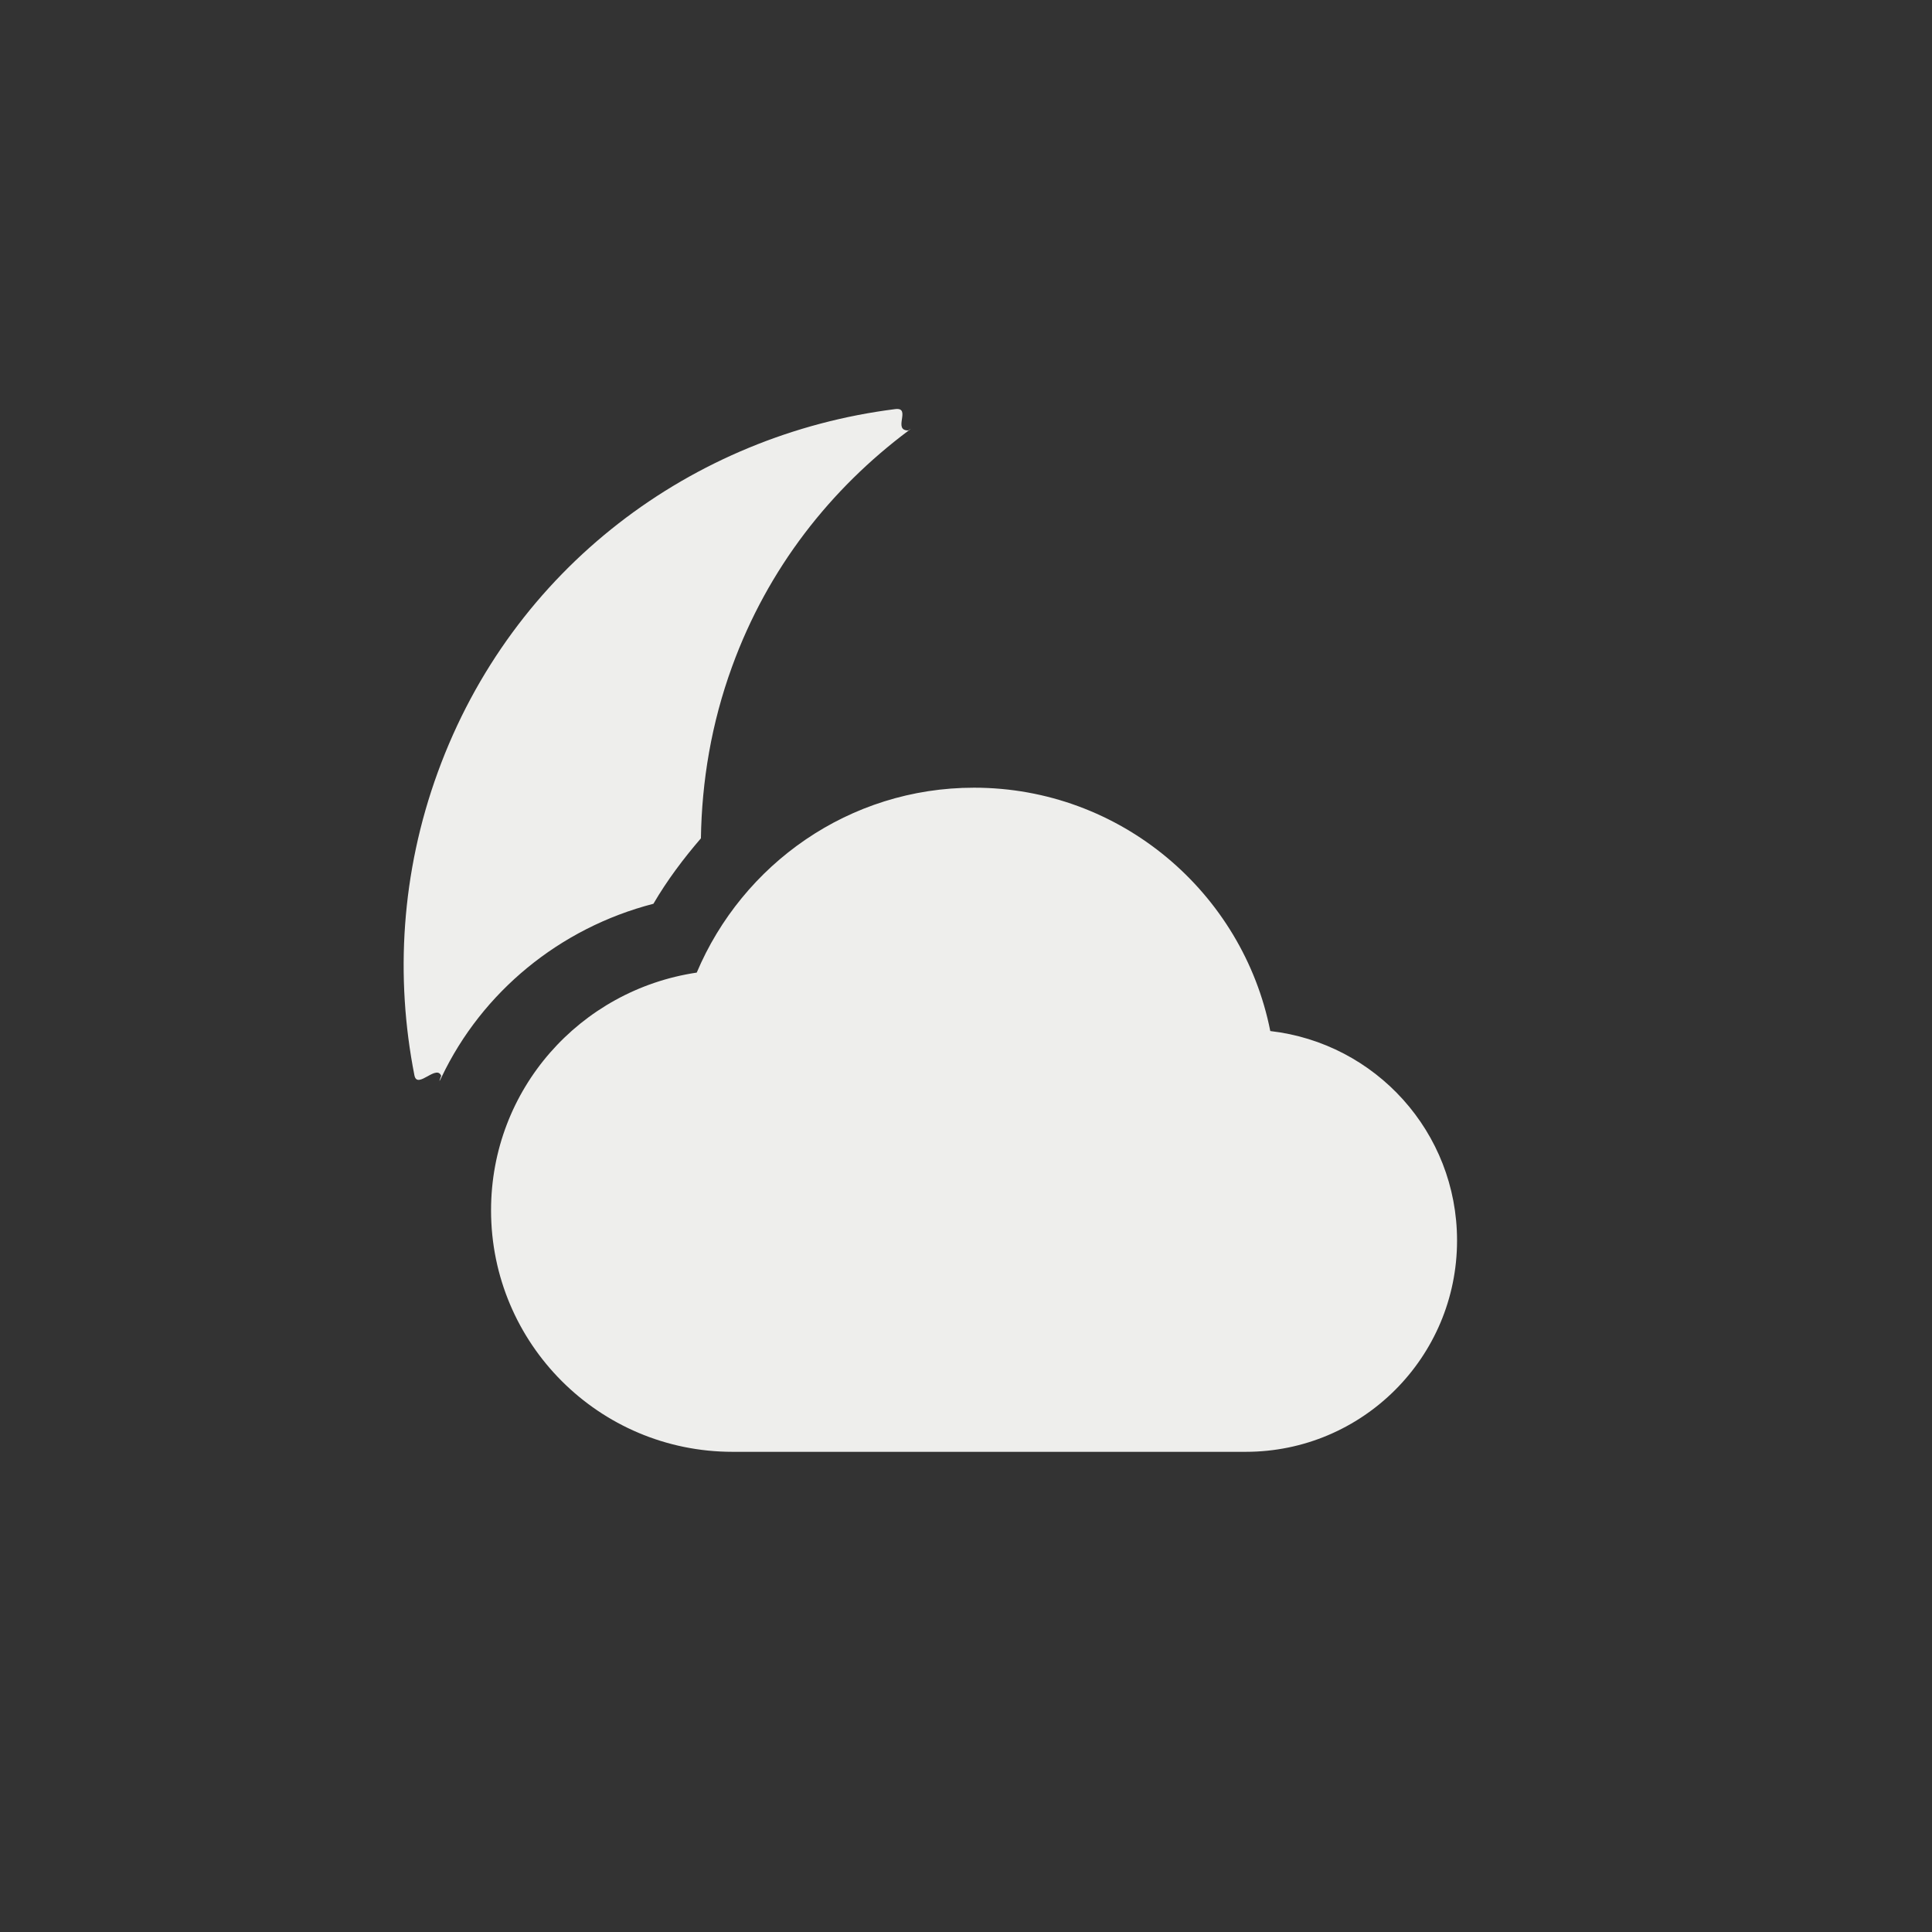 <?xml version="1.0" encoding="UTF-8" standalone="no"?>
<svg
   width="24"
   height="24"
   version="1.1"
   id="svg9"
   sodipodi:docname="weather-clouds-night.svg"
   inkscape:version="1.1.2 (0a00cf5339, 2022-02-04)"
   xmlns:inkscape="http://www.inkscape.org/namespaces/inkscape"
   xmlns:sodipodi="http://sodipodi.sourceforge.net/DTD/sodipodi-0.dtd"
   xmlns="http://www.w3.org/2000/svg"
   xmlns:svg="http://www.w3.org/2000/svg">
  <rect width="100%" height="100%" fill="#333333" stroke="none"/>
  <sodipodi:namedview
     id="namedview11"
     pagecolor="#000000"
     bordercolor="#666666"
     borderopacity="1.0"
     inkscape:pageshadow="2"
     inkscape:pageopacity="0"
     inkscape:pagecheckerboard="0"
     showgrid="false"
     inkscape:zoom="31.5"
     inkscape:cx="12.031746"
     inkscape:cy="12.015873"
     inkscape:window-width="1920"
     inkscape:window-height="1051"
     inkscape:window-x="0"
     inkscape:window-y="29"
     inkscape:window-maximized="1"
     inkscape:current-layer="g7" />
  <defs
     id="defs3">
    <style
       id="current-color-scheme"
       type="text/css">
   .ColorScheme-Text { color:#eeeeec; } .ColorScheme-Highlight { color:#367bf0; } .ColorScheme-NeutralText { color:#ffcc44; } .ColorScheme-PositiveText { color:#3db47e; } .ColorScheme-NegativeText { color:#dd4747; }
  </style>
  </defs>
  <g
     transform="translate(-104,-680.29)"
     id="g7">
    <path
       style="fill:currentColor"
       class="ColorScheme-Text"
       d="M 10.289,4.347 C 10.078,4.355 10.329,4.056 10.121,4.082 7.607,4.399 5.365,6.047 4.438,8.594 3.983,9.843 3.908,11.139 4.148,12.358 c 0.037,0.186 0.287,-0.161 0.338,0.021 0.056,-0.183 -0.081,0.171 0,0 0.503,-1.056 1.466,-1.851 2.631,-2.152 C 7.287,9.936 7.489,9.667 7.707,9.414 7.718,8.704 7.837,7.986 8.094,7.281 8.539,6.057 9.32,5.071 10.289,4.347 c 0.149,-0.112 -0.461,0.316 0,0 z m 0.811,4.438 c -1.553,0 -2.876,0.951 -3.445,2.297 -1.446,0.215 -2.555,1.447 -2.555,2.953 0,1.657 1.343,3 3,3 h 6.375 c 1.45,0 2.625,-1.175 2.625,-2.625 0,-1.347 -1.013,-2.452 -2.32,-2.602 -0.341,-1.72 -1.86,-3.023 -3.68,-3.023 z"
       transform="translate(105,681.29)"
       id="path5"
       sodipodi:nodetypes="cssscsccsscscsssscs" />
  </g>
</svg>
